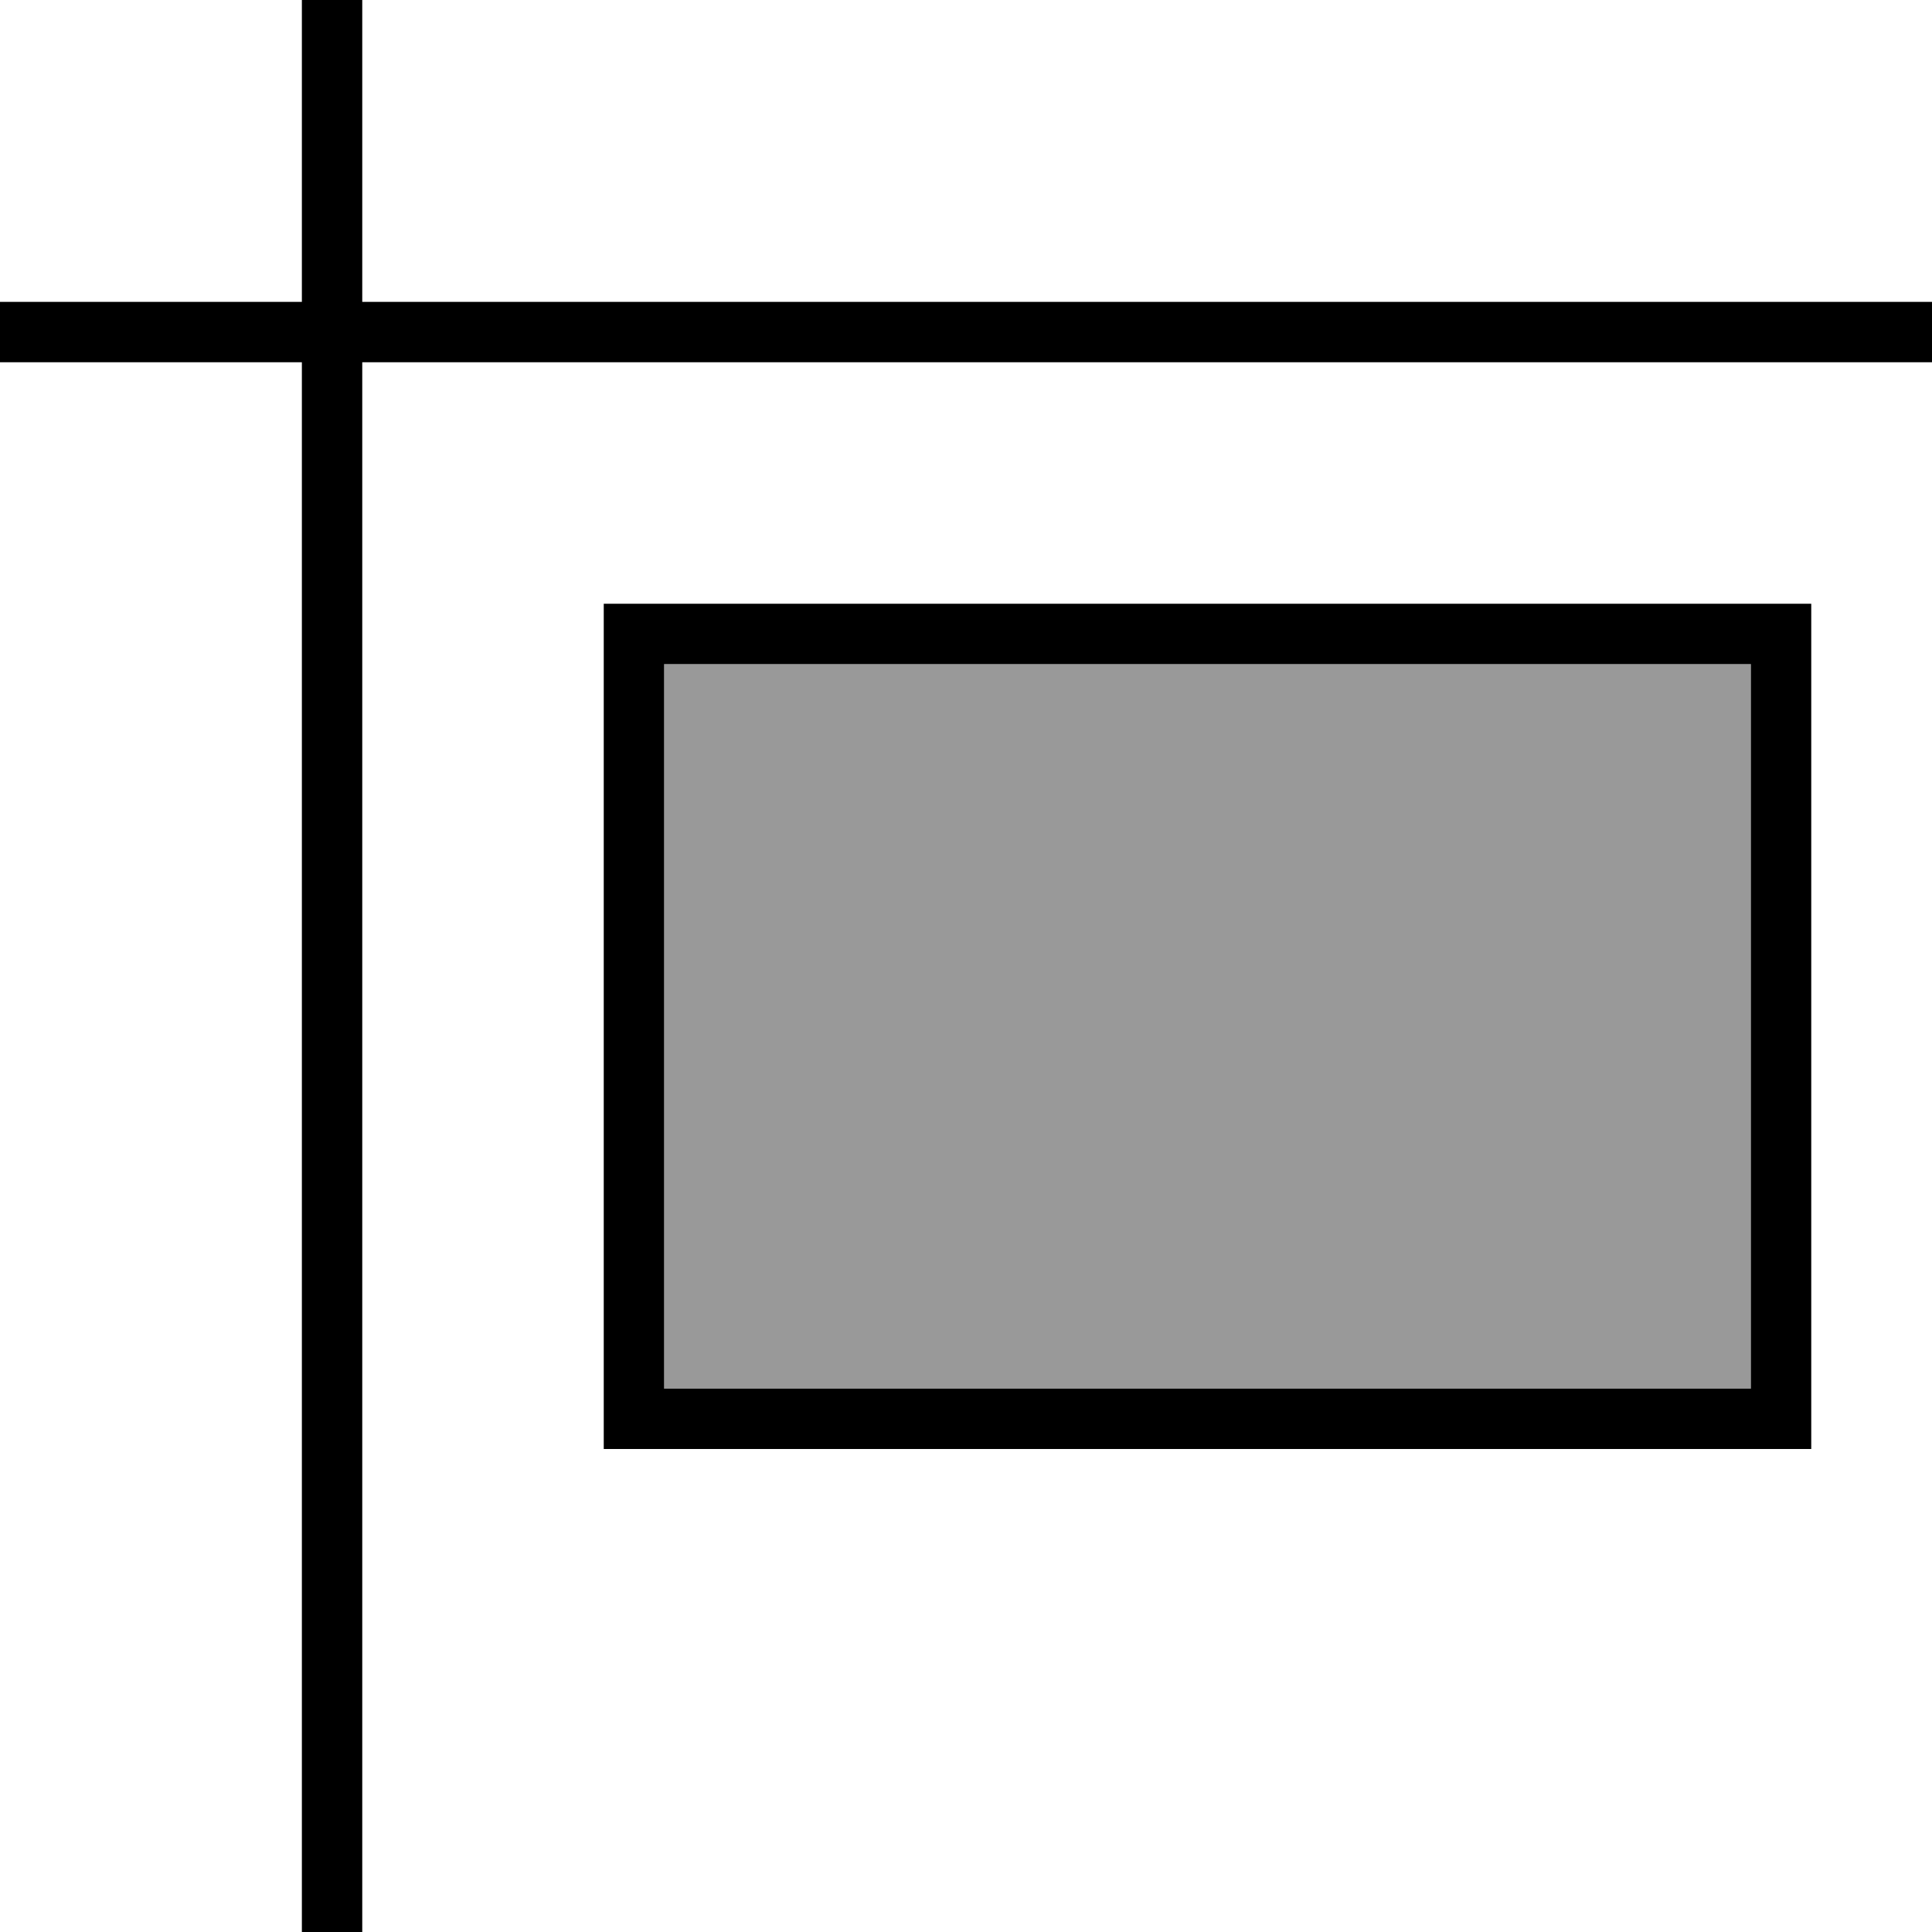 <svg xmlns="http://www.w3.org/2000/svg" viewBox="0 0 512 512"><!--! Font Awesome Pro 7.0.0 by @fontawesome - https://fontawesome.com License - https://fontawesome.com/license (Commercial License) Copyright 2025 Fonticons, Inc. --><path opacity=".4" fill="currentColor" d="M176 176l288 0 0 192-288 0 0-192z"/><path fill="currentColor" d="M96 0l0 80 416 0 0 16-416 0 0 416-16 0 0-416-80 0 0-16 80 0 0-80 16 0zm80 176l0 192 288 0 0-192-288 0zm-16-16l320 0 0 224-320 0 0-224z"/></svg>